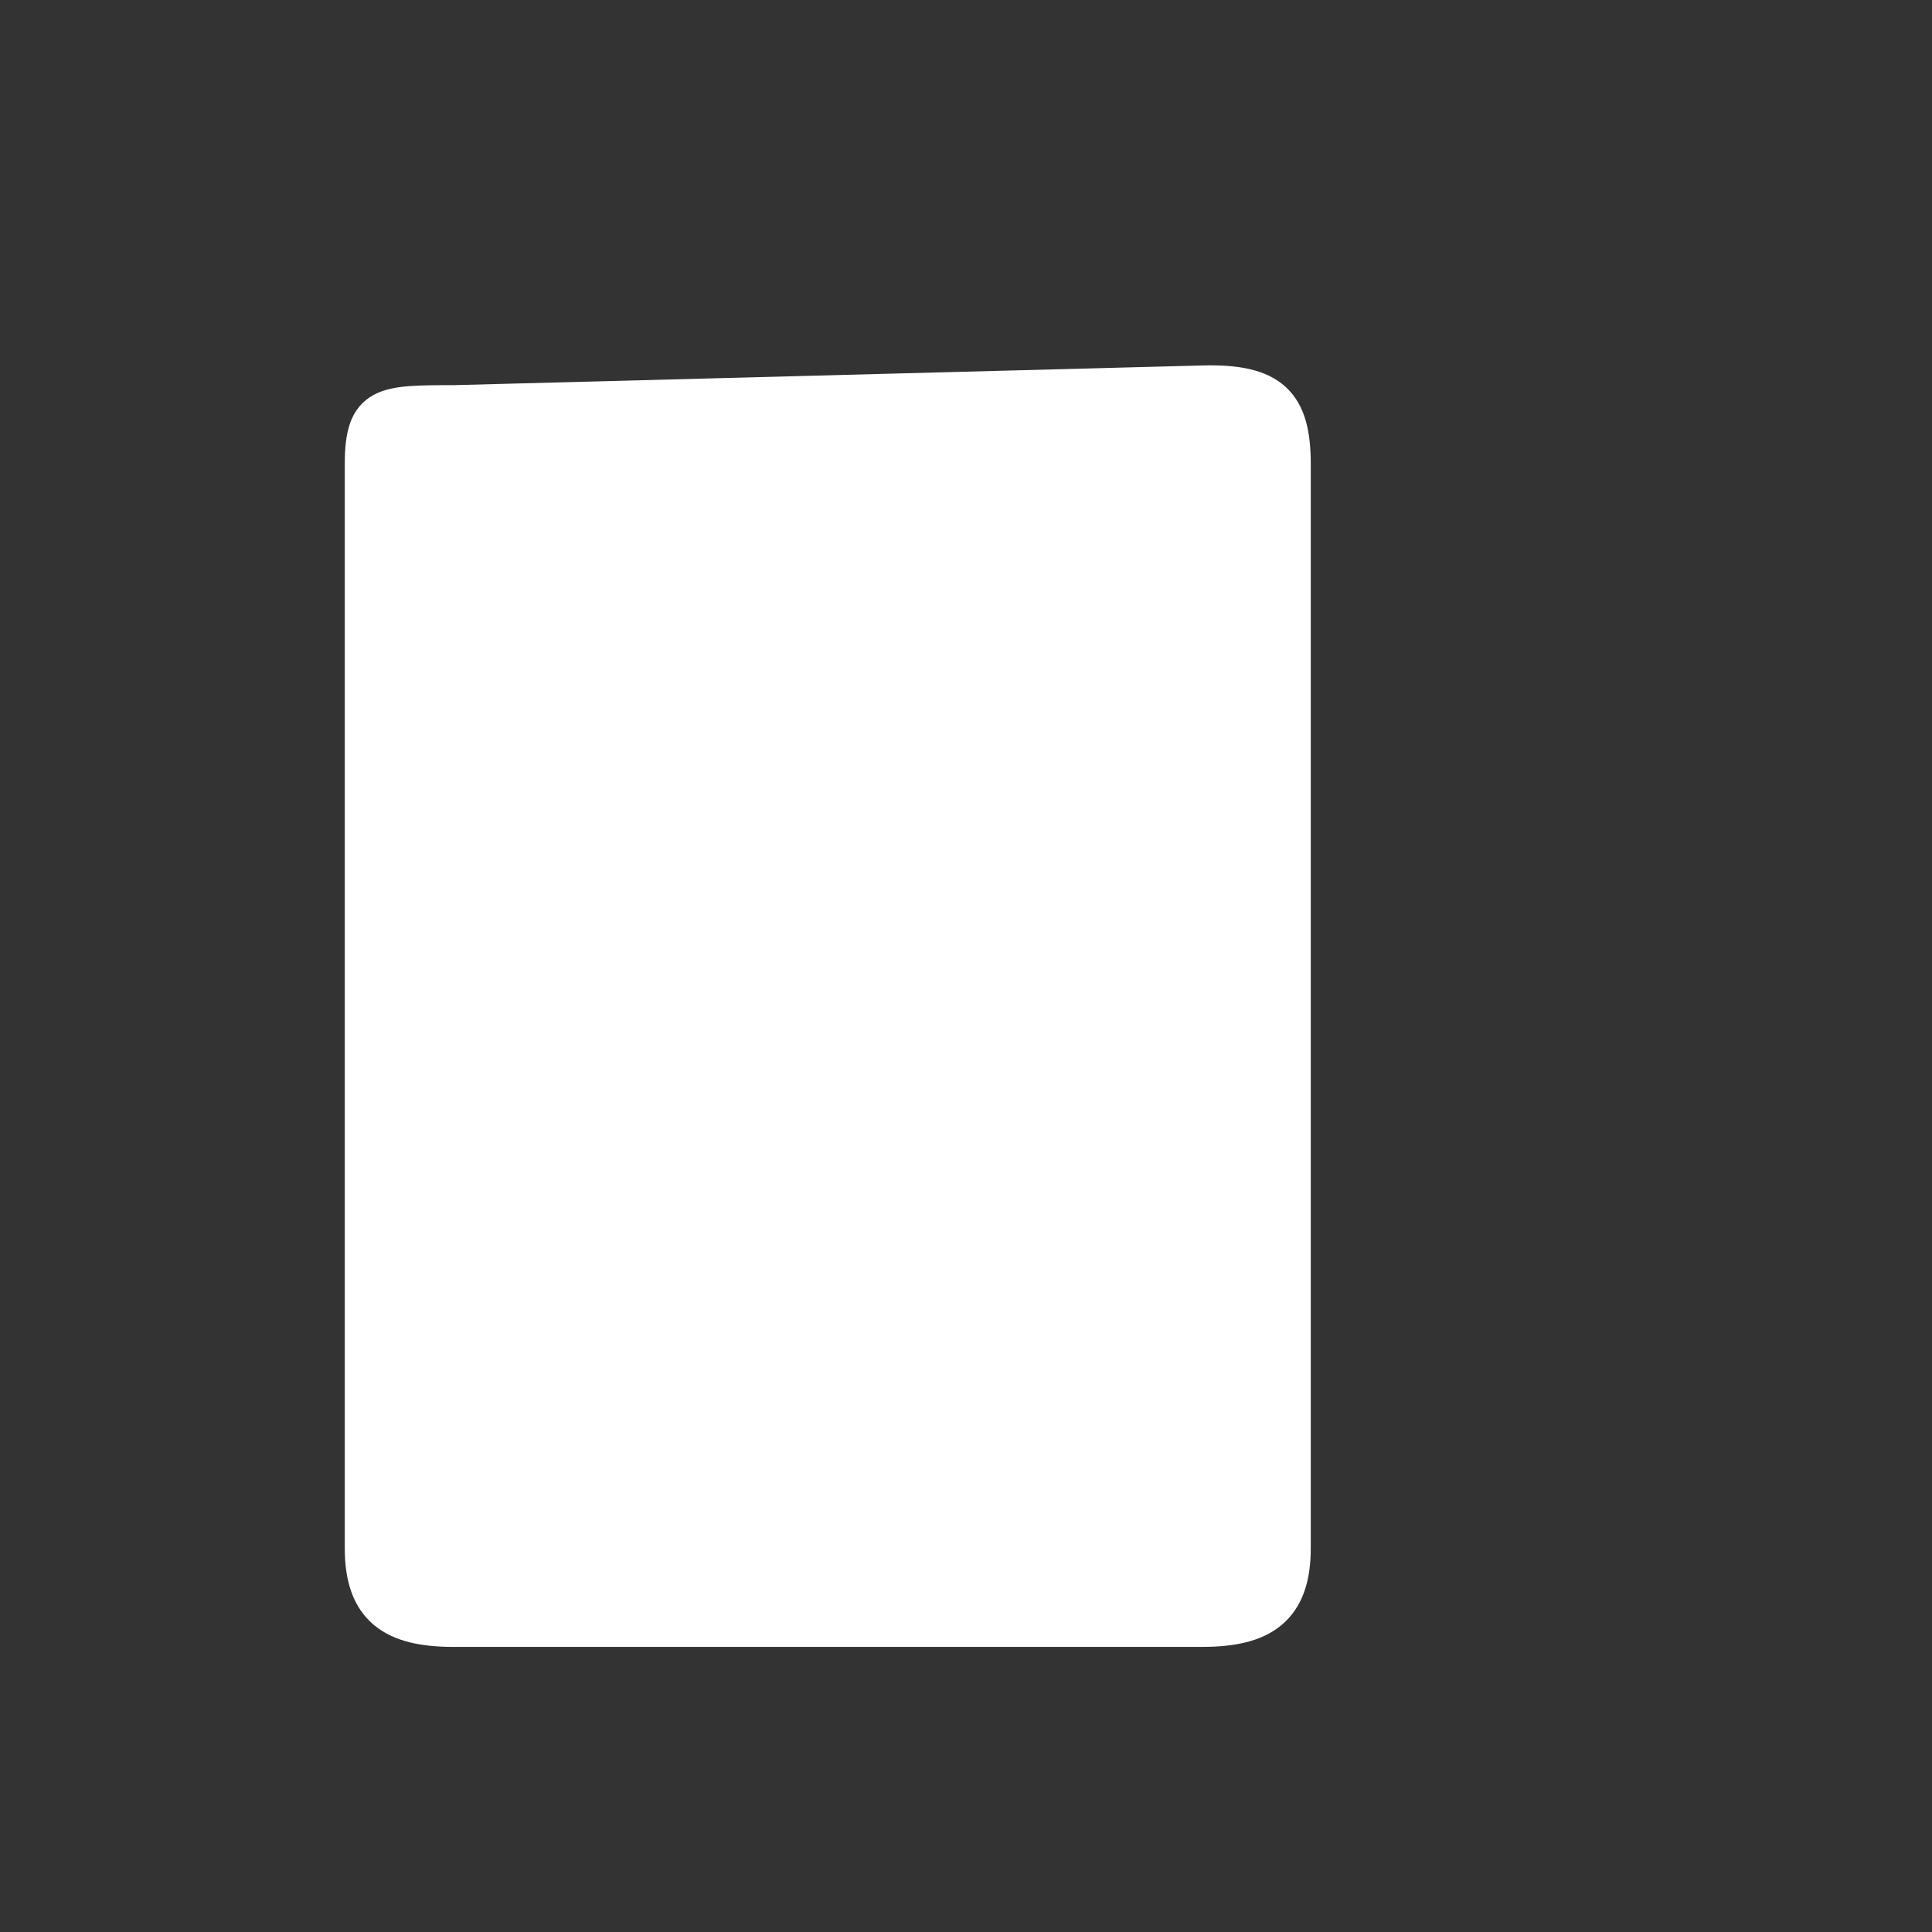 <?xml version="1.0" encoding="UTF-8"?>
<svg width="98px" height="98px" viewBox="0 0 98 98" version="1.1" xmlns="http://www.w3.org/2000/svg">
    <rect x="0" y="0" width="98" height="98" fill="#333333" stroke="none"/>
    <g stroke="none" stroke-width="1" fill="none" fill-rule="evenodd">
        <path d="M22.988 20.538L60.988 19.538C64.488 19.438 65.488 20.538 65.488 23.538V78.538C65.488 81.538 63.988 82.538 60.988 82.538H22.988C19.988 82.538 18.488 81.538 18.488 78.538V23.538C18.488 20.538 19.488 20.538 22.988 20.538Z" fill="white"/>
        <path d="M33.488 34.538V68.538L35.488 70.038H47.488L49.488 68.538V34.538L47.488 33.038H35.488L33.488 34.538Z" fill="white"/>
        <path d="M22.988 20.538L60.988 19.538C64.488 19.438 65.488 20.538 65.488 23.538V78.538C65.488 81.538 63.988 82.538 60.988 82.538H22.988C19.988 82.538 18.488 81.538 18.488 78.538V23.538C18.488 20.538 19.488 20.538 22.988 20.538Z" stroke="white" stroke-width="2"/>
    </g>
</svg>
